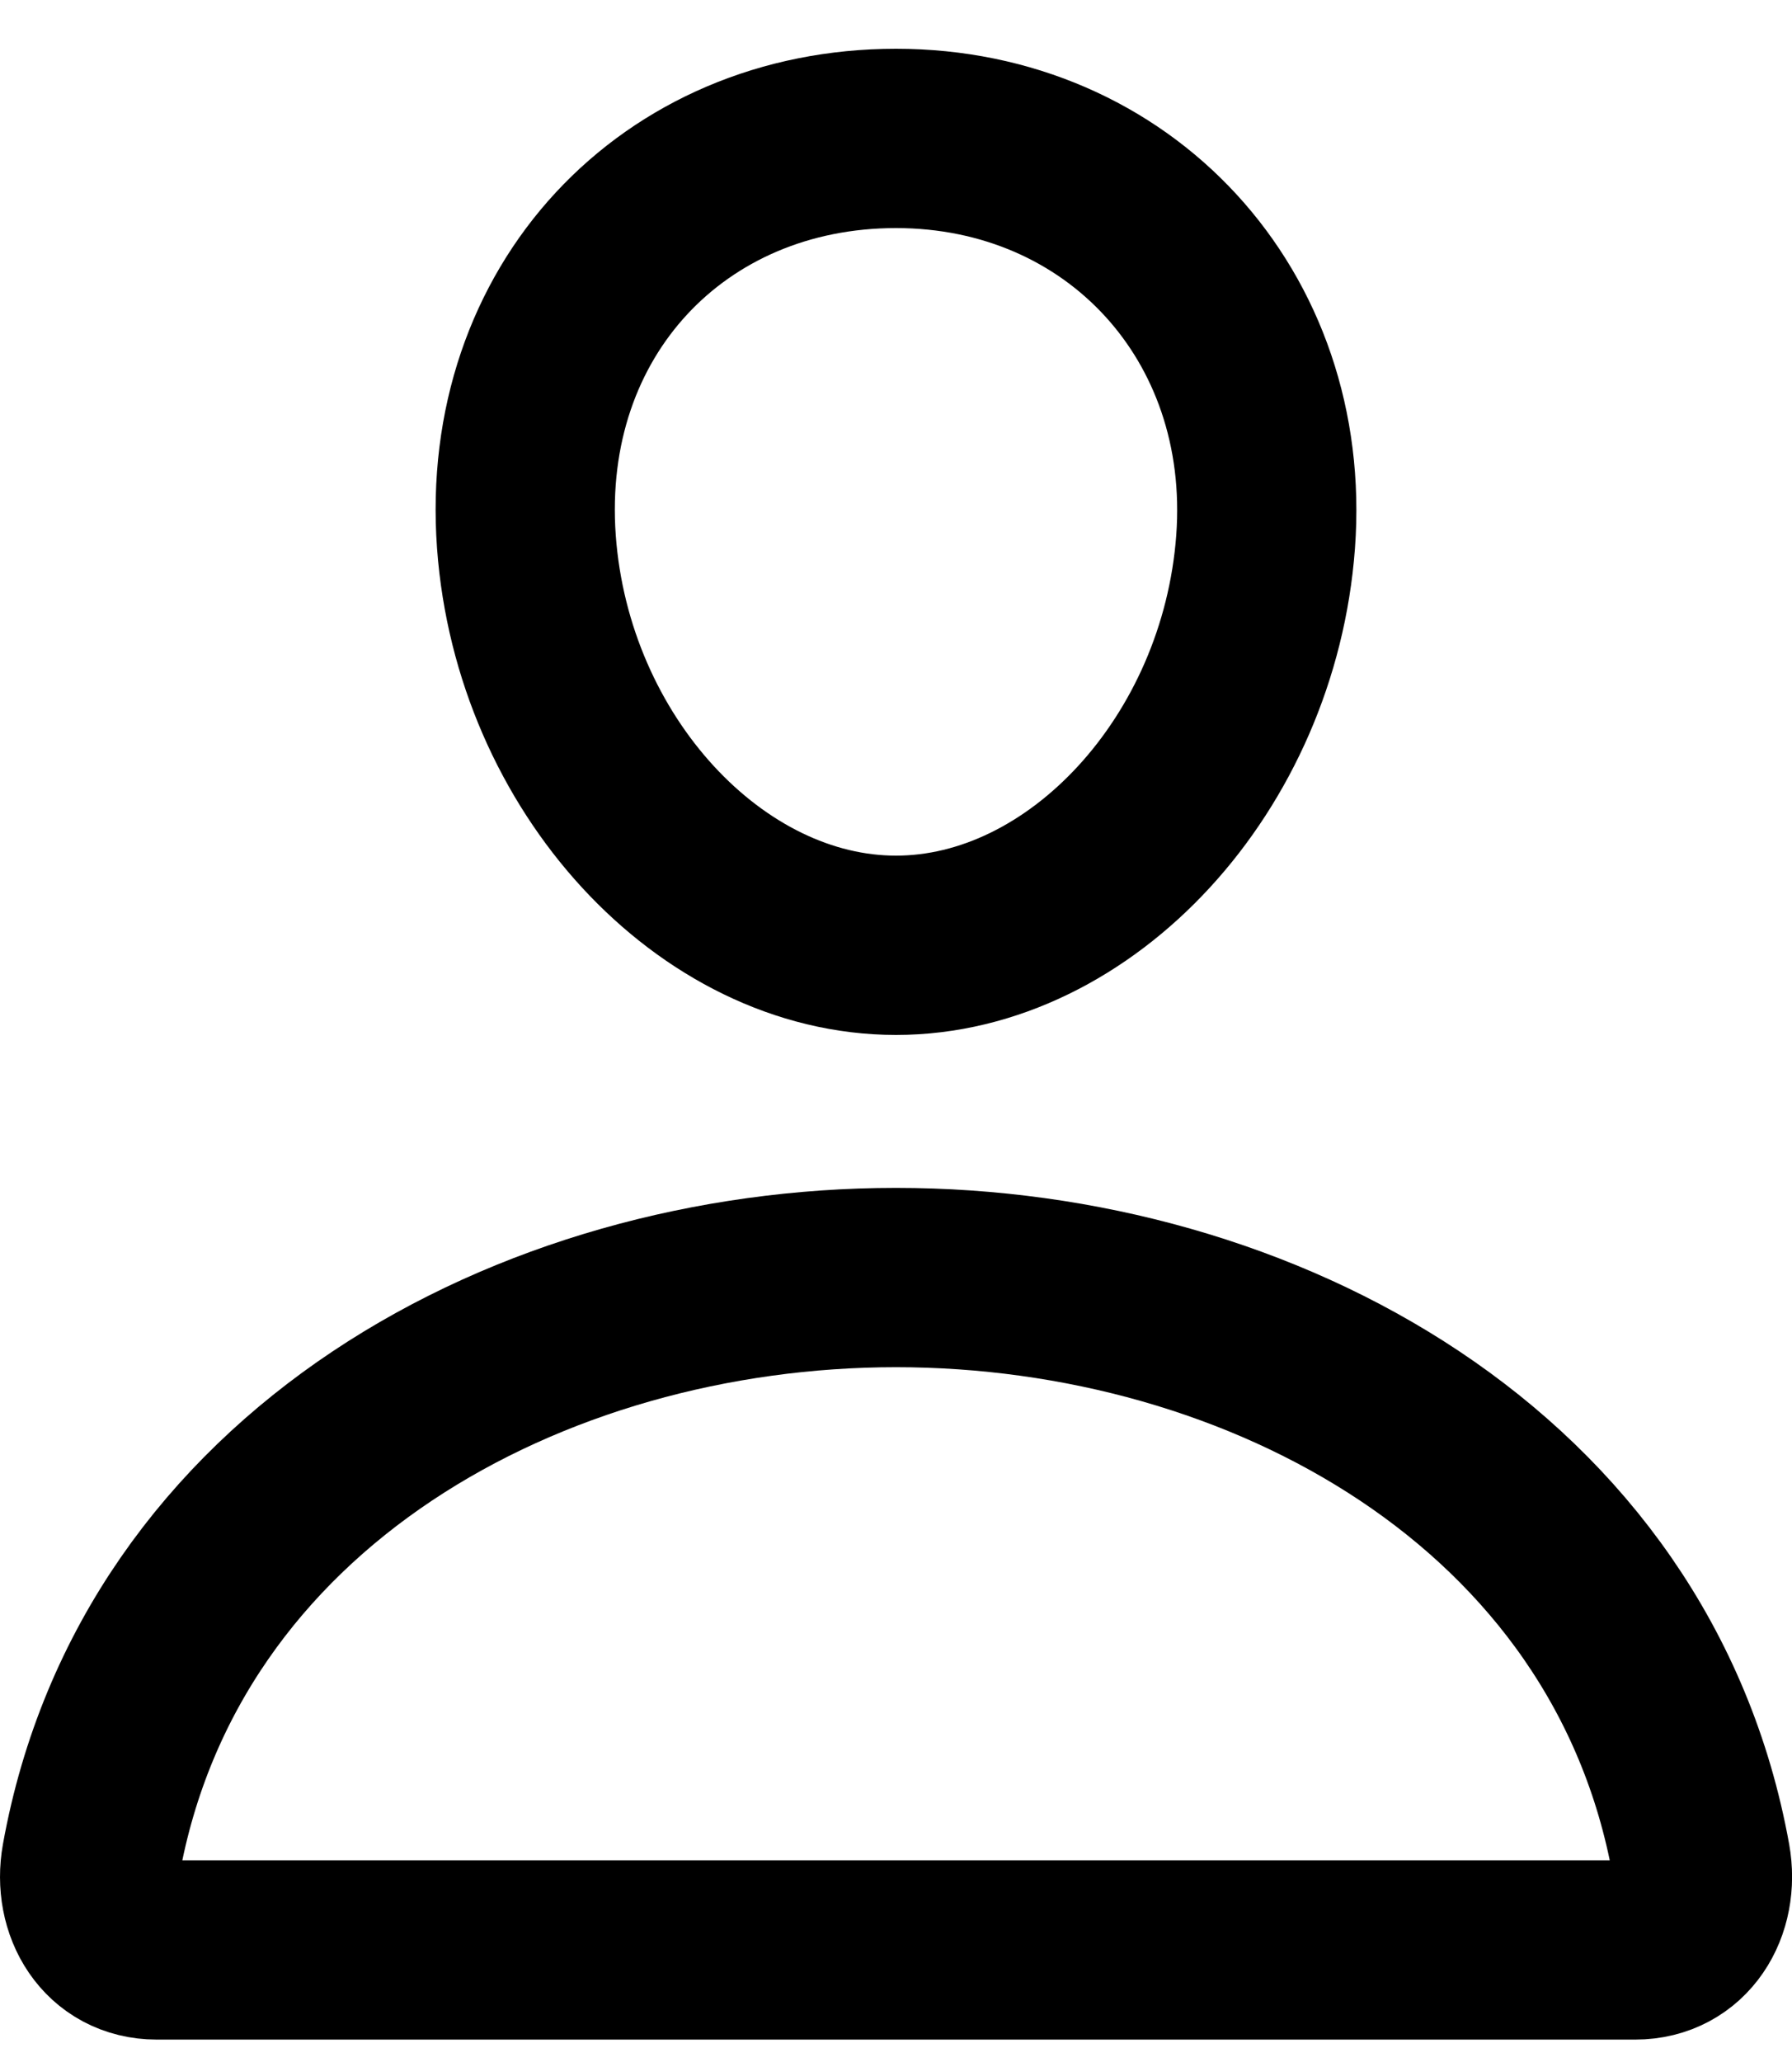 <svg width="20" height="23" viewBox="0 0 20 23" fill="none" xmlns="http://www.w3.org/2000/svg">
<path d="M14.125 6.044C13.941 8.522 12.062 10.544 10 10.544C7.938 10.544 6.056 8.523 5.875 6.044C5.688 3.466 7.516 1.544 10 1.544C12.484 1.544 14.312 3.513 14.125 6.044Z" stroke="black" stroke-width="2" stroke-linecap="round" stroke-linejoin="round"/>
<path d="M10 14.25C5.922 14.25 1.783 16.5 1.017 20.747C0.925 21.259 1.214 21.75 1.75 21.75H18.25C18.786 21.75 19.076 21.259 18.984 20.747C18.217 16.5 14.078 14.25 10 14.25Z" stroke="black" stroke-width="2" stroke-miterlimit="10"/>
</svg>
